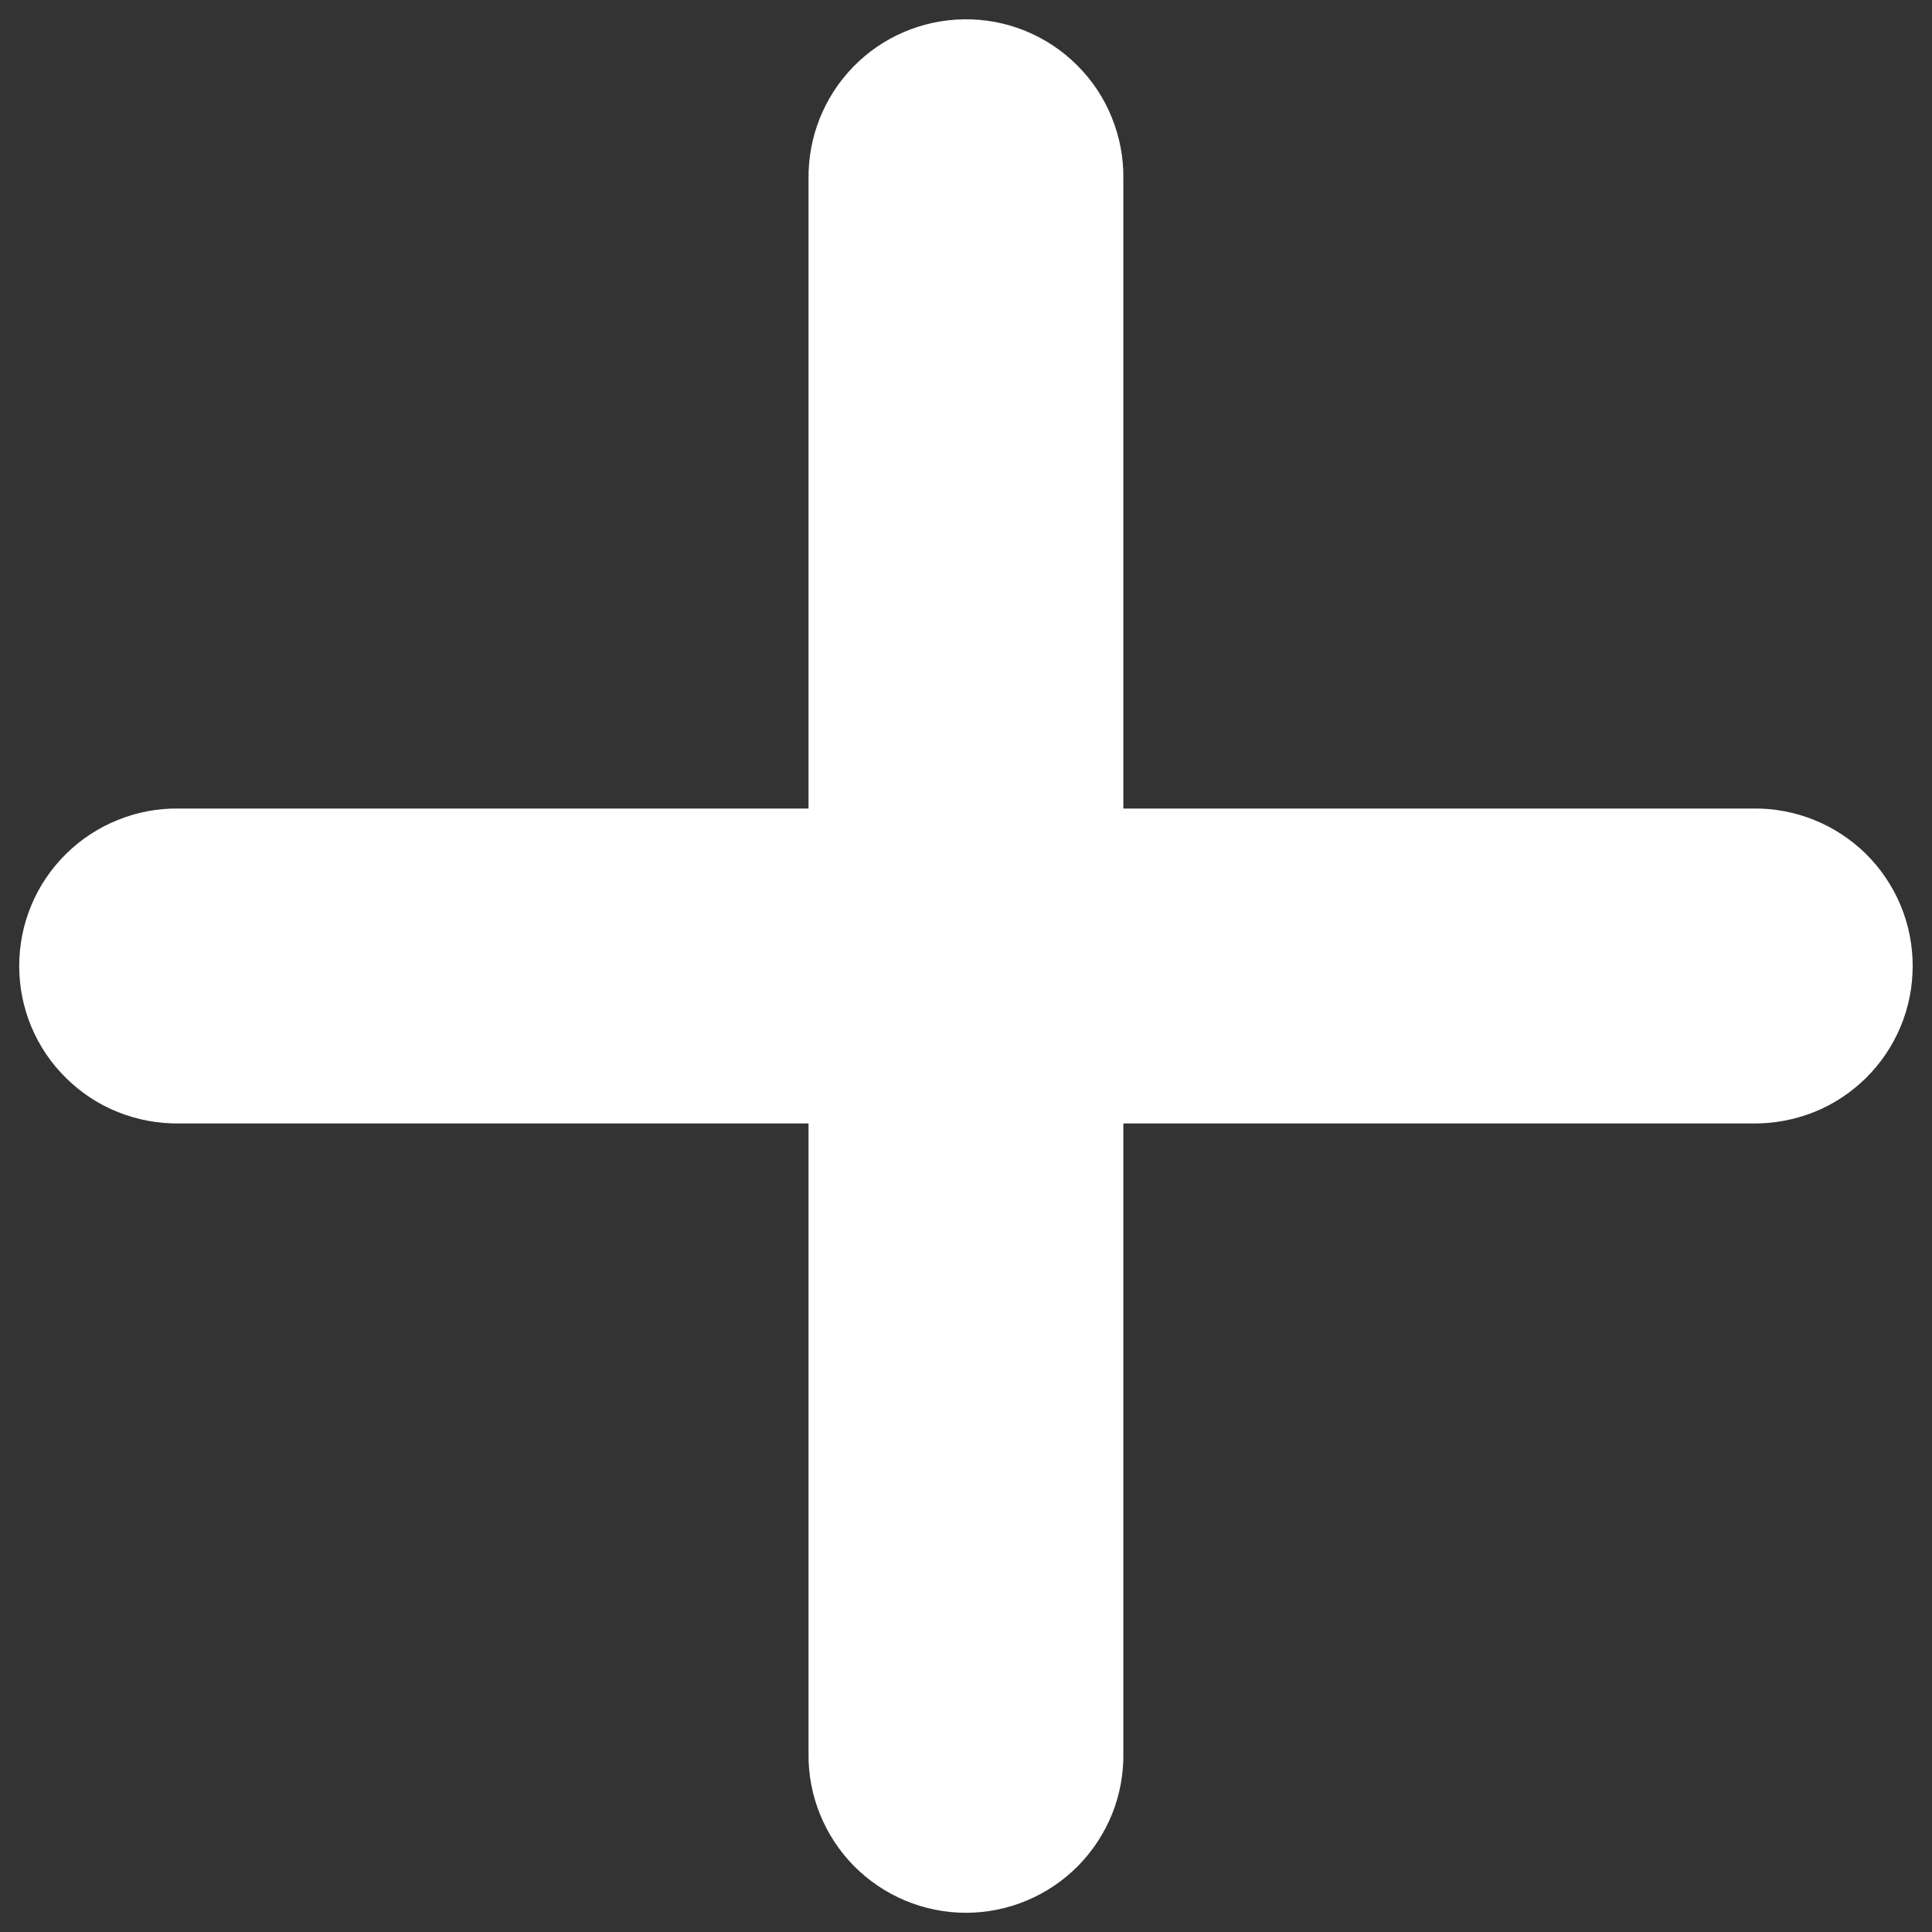 <svg width="18" height="18" viewBox="0 0 18 18" fill="none" xmlns="http://www.w3.org/2000/svg">
<rect x="0" y="0" width="18" height="18" fill="#333333" stroke="none"/>
<path d="M8.978 0.18C8.589 0.186 8.219 0.345 7.948 0.624C7.677 0.903 7.528 1.278 7.533 1.667V7.533H1.666C1.472 7.53 1.279 7.566 1.099 7.639C0.918 7.711 0.754 7.819 0.616 7.955C0.477 8.092 0.367 8.254 0.292 8.434C0.217 8.613 0.179 8.806 0.179 9C0.179 9.194 0.217 9.387 0.292 9.566C0.367 9.745 0.477 9.908 0.616 10.044C0.754 10.181 0.918 10.289 1.099 10.361C1.279 10.433 1.472 10.469 1.666 10.467H7.533V16.333C7.53 16.528 7.566 16.721 7.639 16.901C7.711 17.081 7.819 17.245 7.955 17.384C8.092 17.522 8.254 17.632 8.433 17.707C8.613 17.782 8.805 17.821 9 17.821C9.194 17.821 9.386 17.782 9.566 17.707C9.745 17.632 9.908 17.522 10.044 17.384C10.181 17.245 10.288 17.081 10.361 16.901C10.433 16.721 10.469 16.528 10.466 16.333V10.467H16.333C16.527 10.469 16.72 10.433 16.901 10.361C17.081 10.289 17.245 10.181 17.384 10.044C17.522 9.908 17.632 9.745 17.707 9.566C17.782 9.387 17.82 9.194 17.82 9C17.82 8.806 17.782 8.613 17.707 8.434C17.632 8.254 17.522 8.092 17.384 7.955C17.245 7.819 17.081 7.711 16.901 7.639C16.72 7.566 16.527 7.53 16.333 7.533H10.466V1.667C10.469 1.47 10.432 1.276 10.358 1.094C10.285 0.912 10.175 0.747 10.036 0.609C9.898 0.47 9.732 0.361 9.551 0.287C9.369 0.213 9.174 0.177 8.978 0.18Z" fill="white"/>
</svg>
